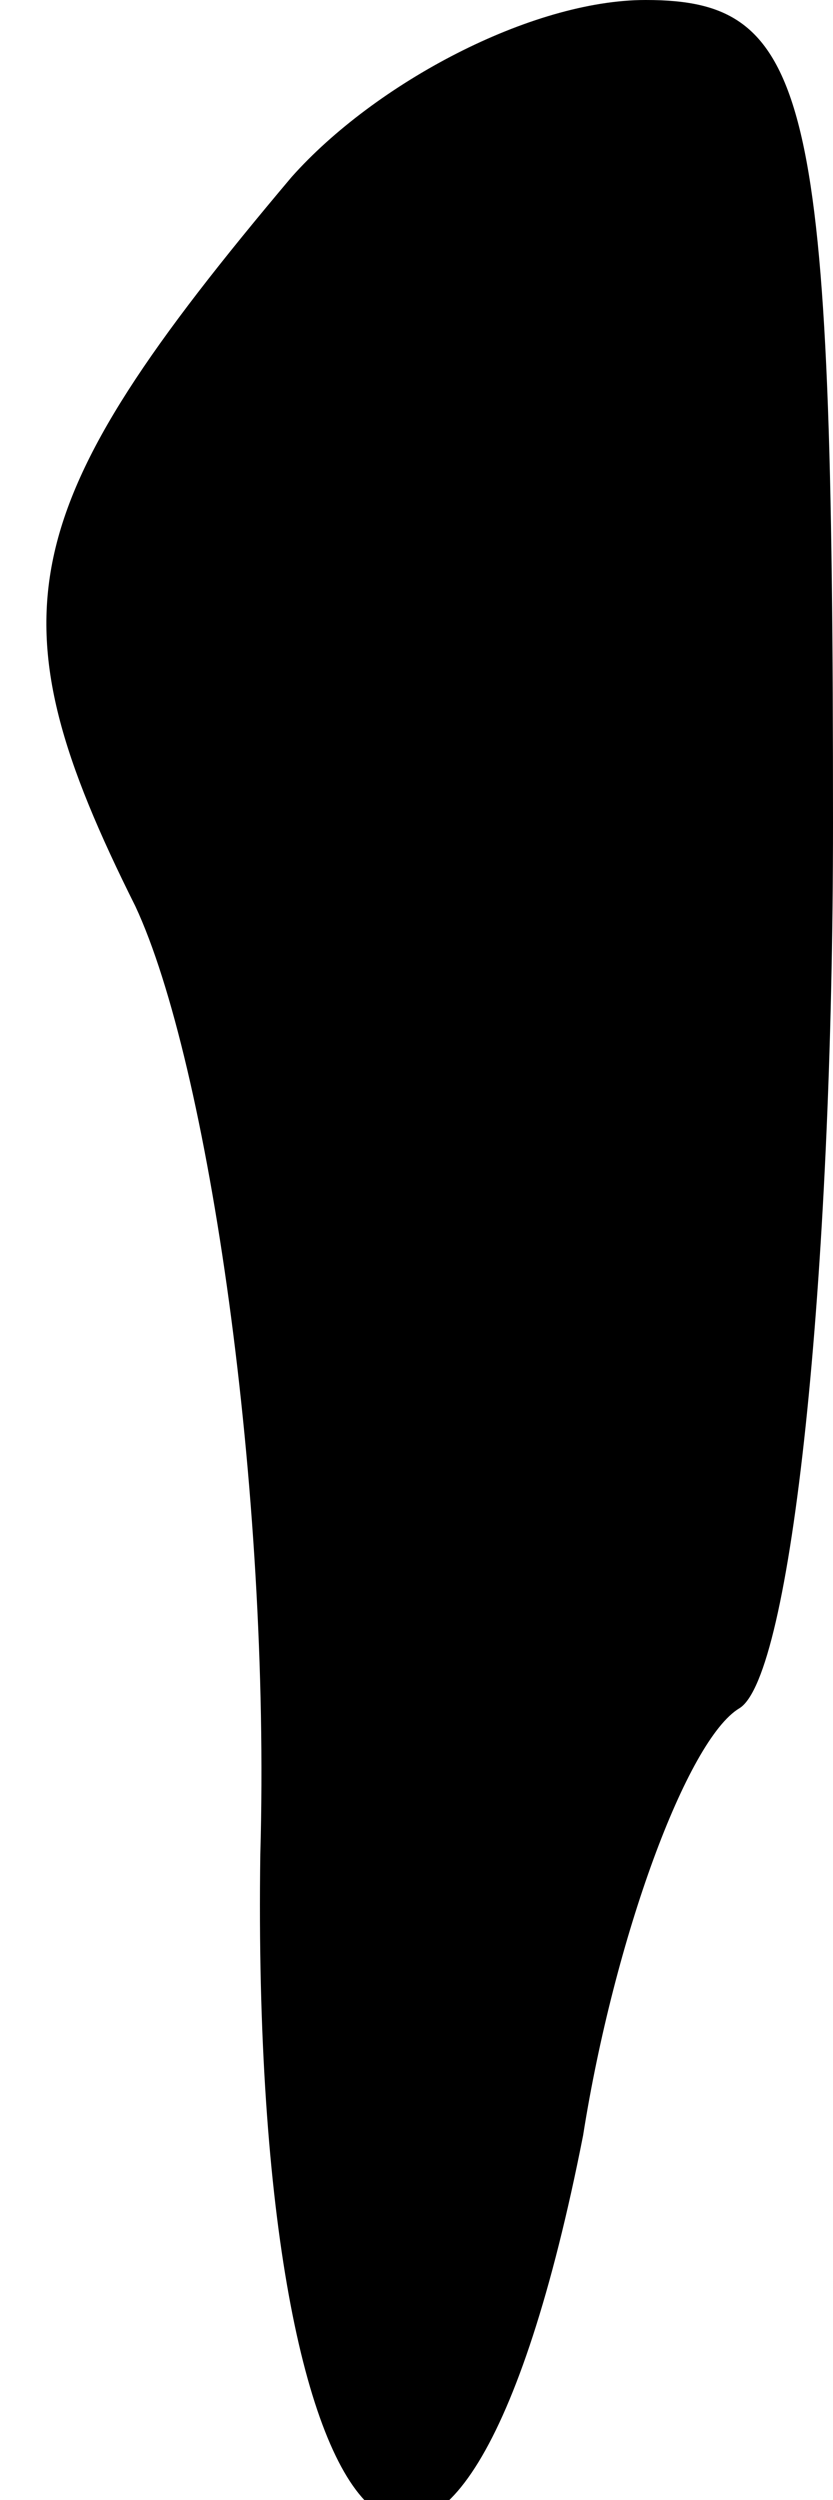 <?xml version="1.0" standalone="no"?>
<!DOCTYPE svg PUBLIC "-//W3C//DTD SVG 20010904//EN"
 "http://www.w3.org/TR/2001/REC-SVG-20010904/DTD/svg10.dtd">
<svg version="1.0" xmlns="http://www.w3.org/2000/svg"
 width="8pt" height="24pt" viewBox="0 0 8 24"
 preserveAspectRatio="xMidYMid meet">
<g transform="translate(0,24) scale(0.1,-0.1)"
fill="#000000" stroke="none">
<path fill="#000000" stroke="none" d="M28 223 c-27 -32 -29 -42 -15 -70 7
-15 13 -56 12 -91 -1 -70 19 -88 31 -27 3 19 10 38 15 41 5 3 9 41 9 85 0 70
-2 79 -18 79 -11 0 -26 -8 -34 -17z"/>
</g>
</svg>
